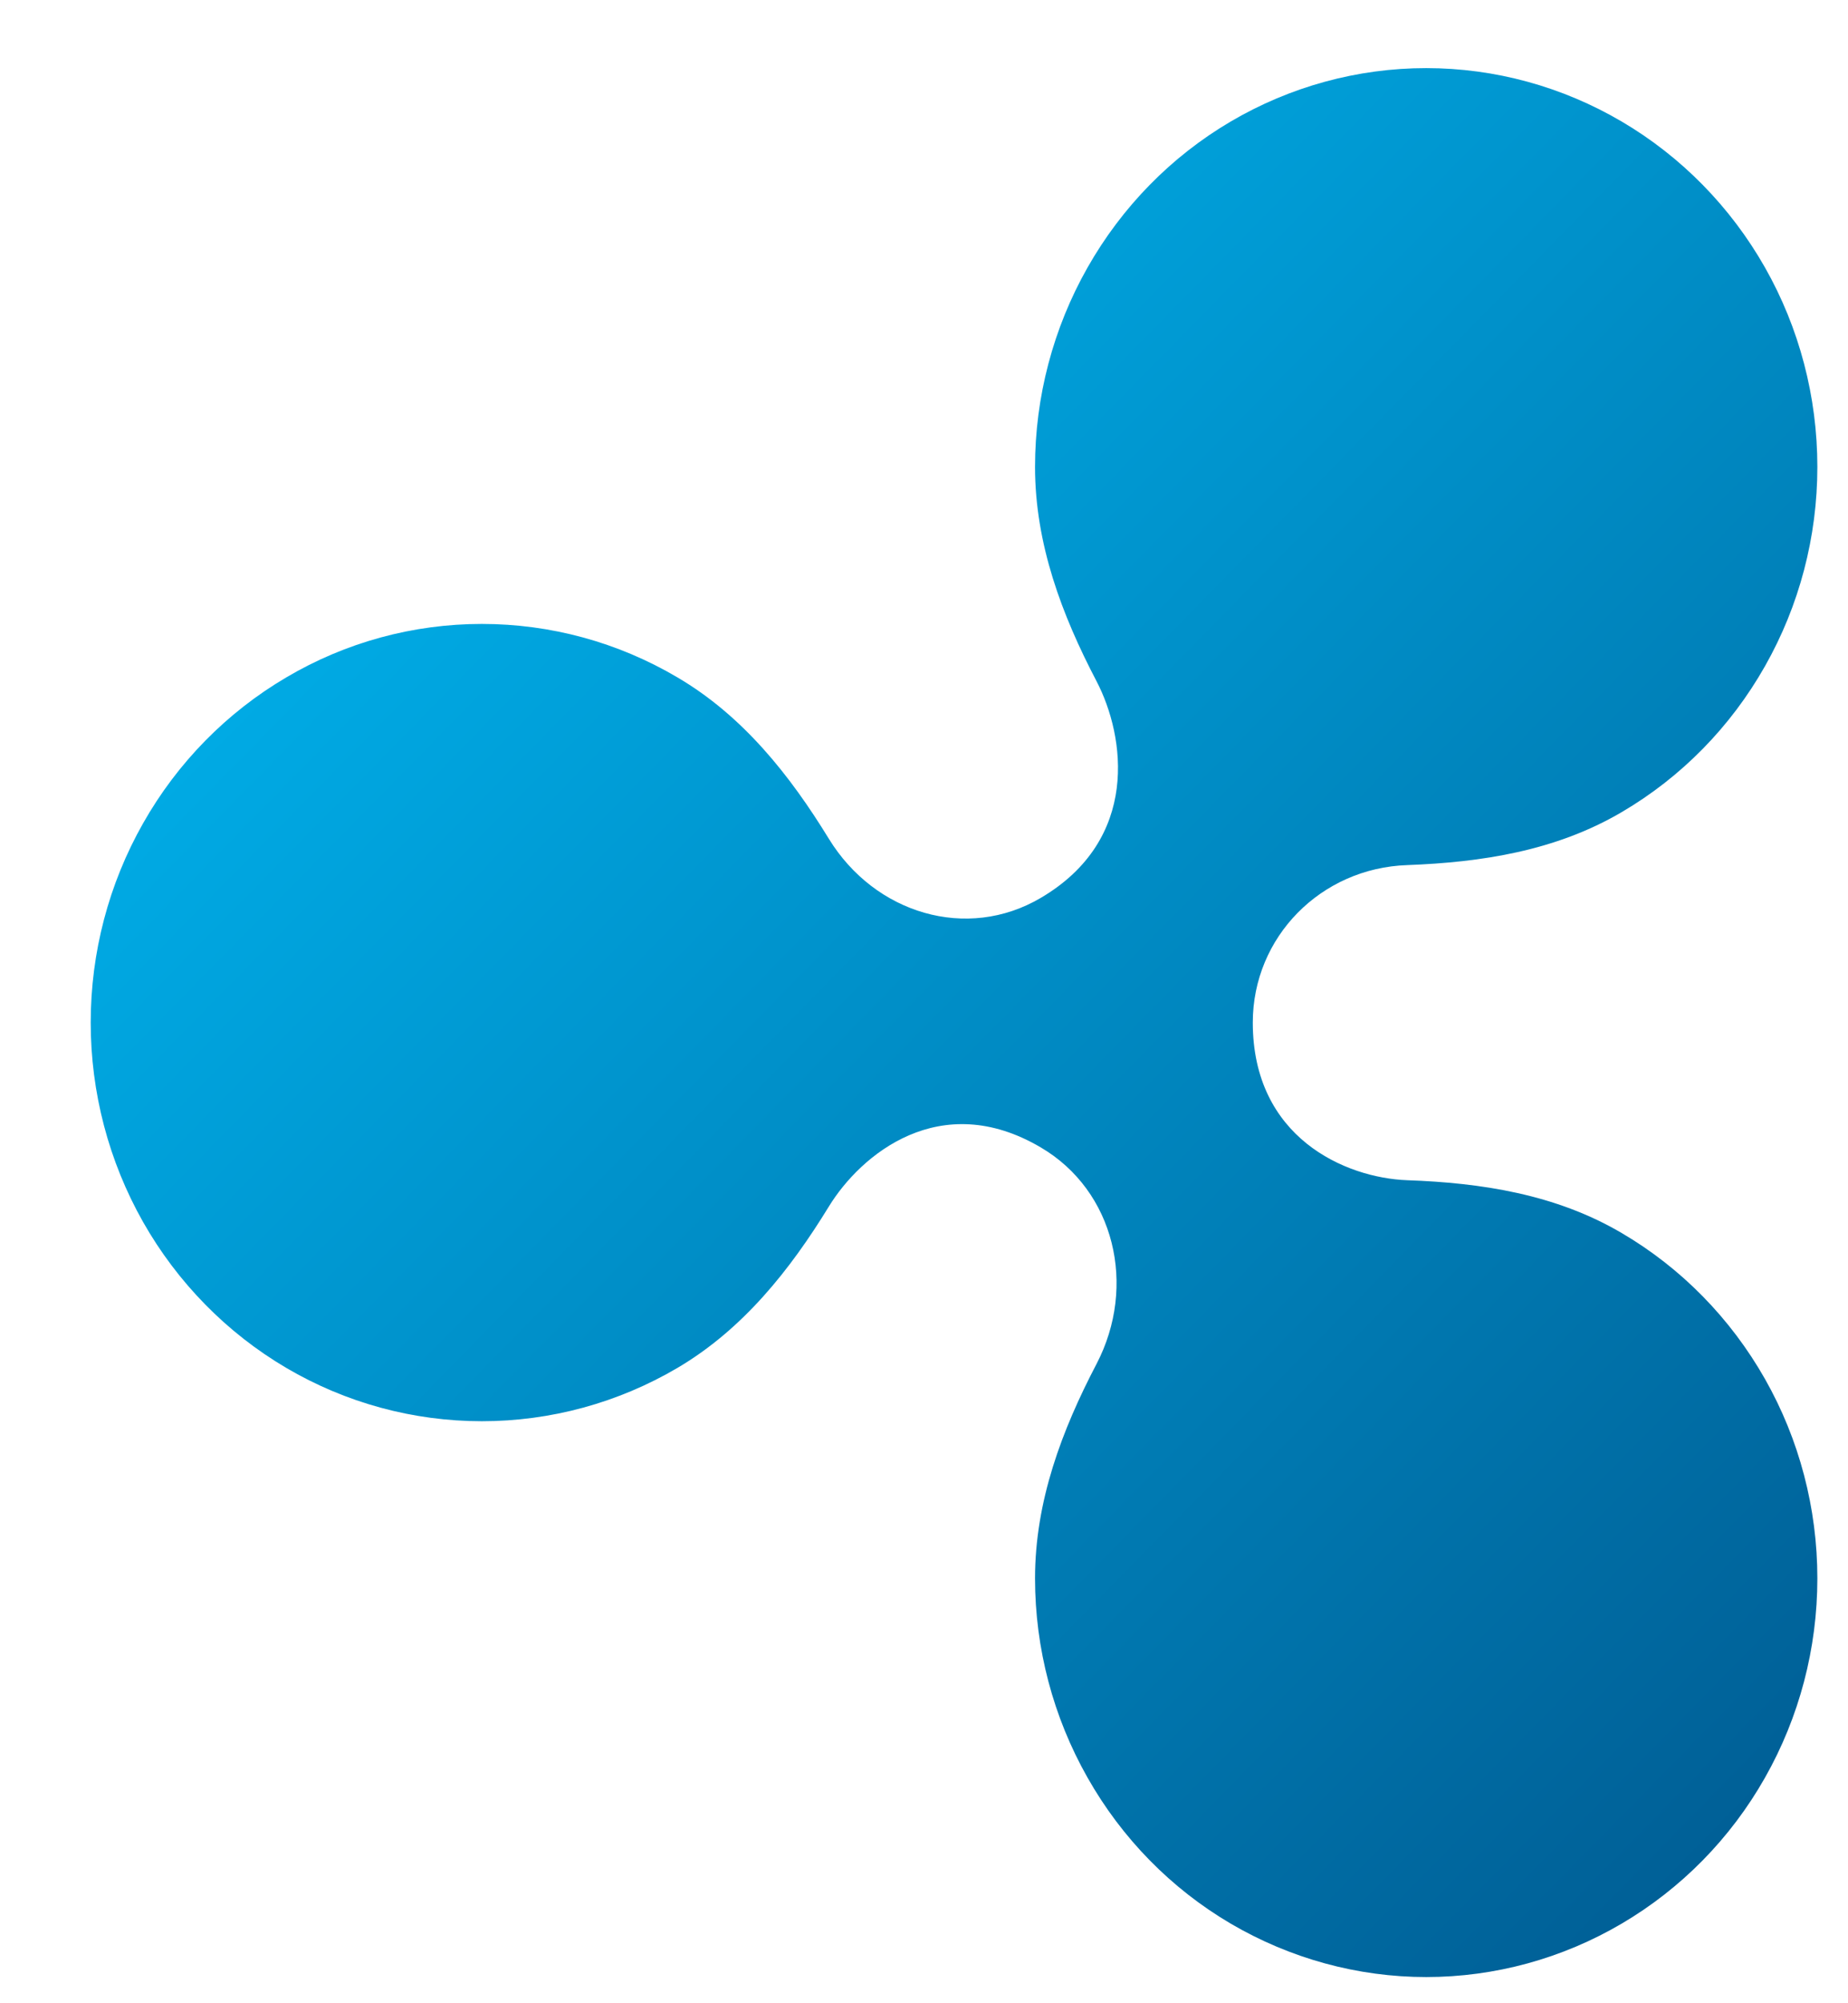 <svg width="12" height="13" viewBox="0 0 12 13" fill="none" xmlns="http://www.w3.org/2000/svg">
<path d="M10.531 8.002C10.101 7.749 9.617 7.676 9.138 7.659C8.735 7.644 8.135 7.382 8.135 6.636C8.135 6.081 8.577 5.633 9.138 5.614C9.617 5.596 10.101 5.523 10.531 5.27C10.918 5.043 11.238 4.717 11.461 4.323C11.684 3.93 11.801 3.484 11.801 3.03C11.801 2.575 11.684 2.129 11.461 1.736C11.238 1.343 10.917 1.016 10.531 0.789C10.145 0.562 9.707 0.442 9.261 0.442C8.815 0.442 8.377 0.562 7.991 0.789C7.605 1.016 7.285 1.343 7.062 1.736C6.839 2.129 6.721 2.576 6.721 3.03C6.721 3.531 6.896 3.992 7.12 4.42C7.308 4.78 7.403 5.448 6.758 5.827C6.279 6.109 5.681 5.93 5.382 5.443C5.13 5.032 4.825 4.646 4.399 4.396C4.013 4.168 3.575 4.049 3.129 4.049C2.683 4.049 2.245 4.168 1.859 4.396C1.473 4.623 1.152 4.949 0.929 5.343C0.706 5.736 0.589 6.182 0.589 6.636C0.589 7.09 0.706 7.536 0.929 7.93C1.152 8.323 1.473 8.65 1.859 8.877C2.245 9.104 2.683 9.223 3.129 9.223C3.575 9.223 4.013 9.104 4.399 8.877C4.825 8.626 5.13 8.241 5.382 7.83C5.589 7.492 6.106 7.062 6.758 7.446C7.237 7.727 7.385 8.344 7.12 8.852C6.896 9.28 6.721 9.741 6.721 10.243C6.721 10.697 6.839 11.143 7.062 11.536C7.285 11.93 7.605 12.256 7.991 12.483C8.378 12.71 8.816 12.83 9.261 12.83C9.707 12.83 10.145 12.71 10.531 12.483C10.917 12.256 11.238 11.93 11.461 11.536C11.684 11.143 11.801 10.697 11.801 10.243C11.801 9.788 11.684 9.342 11.461 8.949C11.238 8.556 10.918 8.229 10.531 8.002V8.002Z" fill="url(#paint0_linear_122_583)"/>
<defs>
<linearGradient id="paint0_linear_122_583" x1="3.751" y1="2.343" x2="12.335" y2="10.77" gradientUnits="userSpaceOnUse">
<stop stop-color="#00AAE4"/>
<stop offset="1" stop-color="#006097"/>
</linearGradient>
</defs>
</svg>
